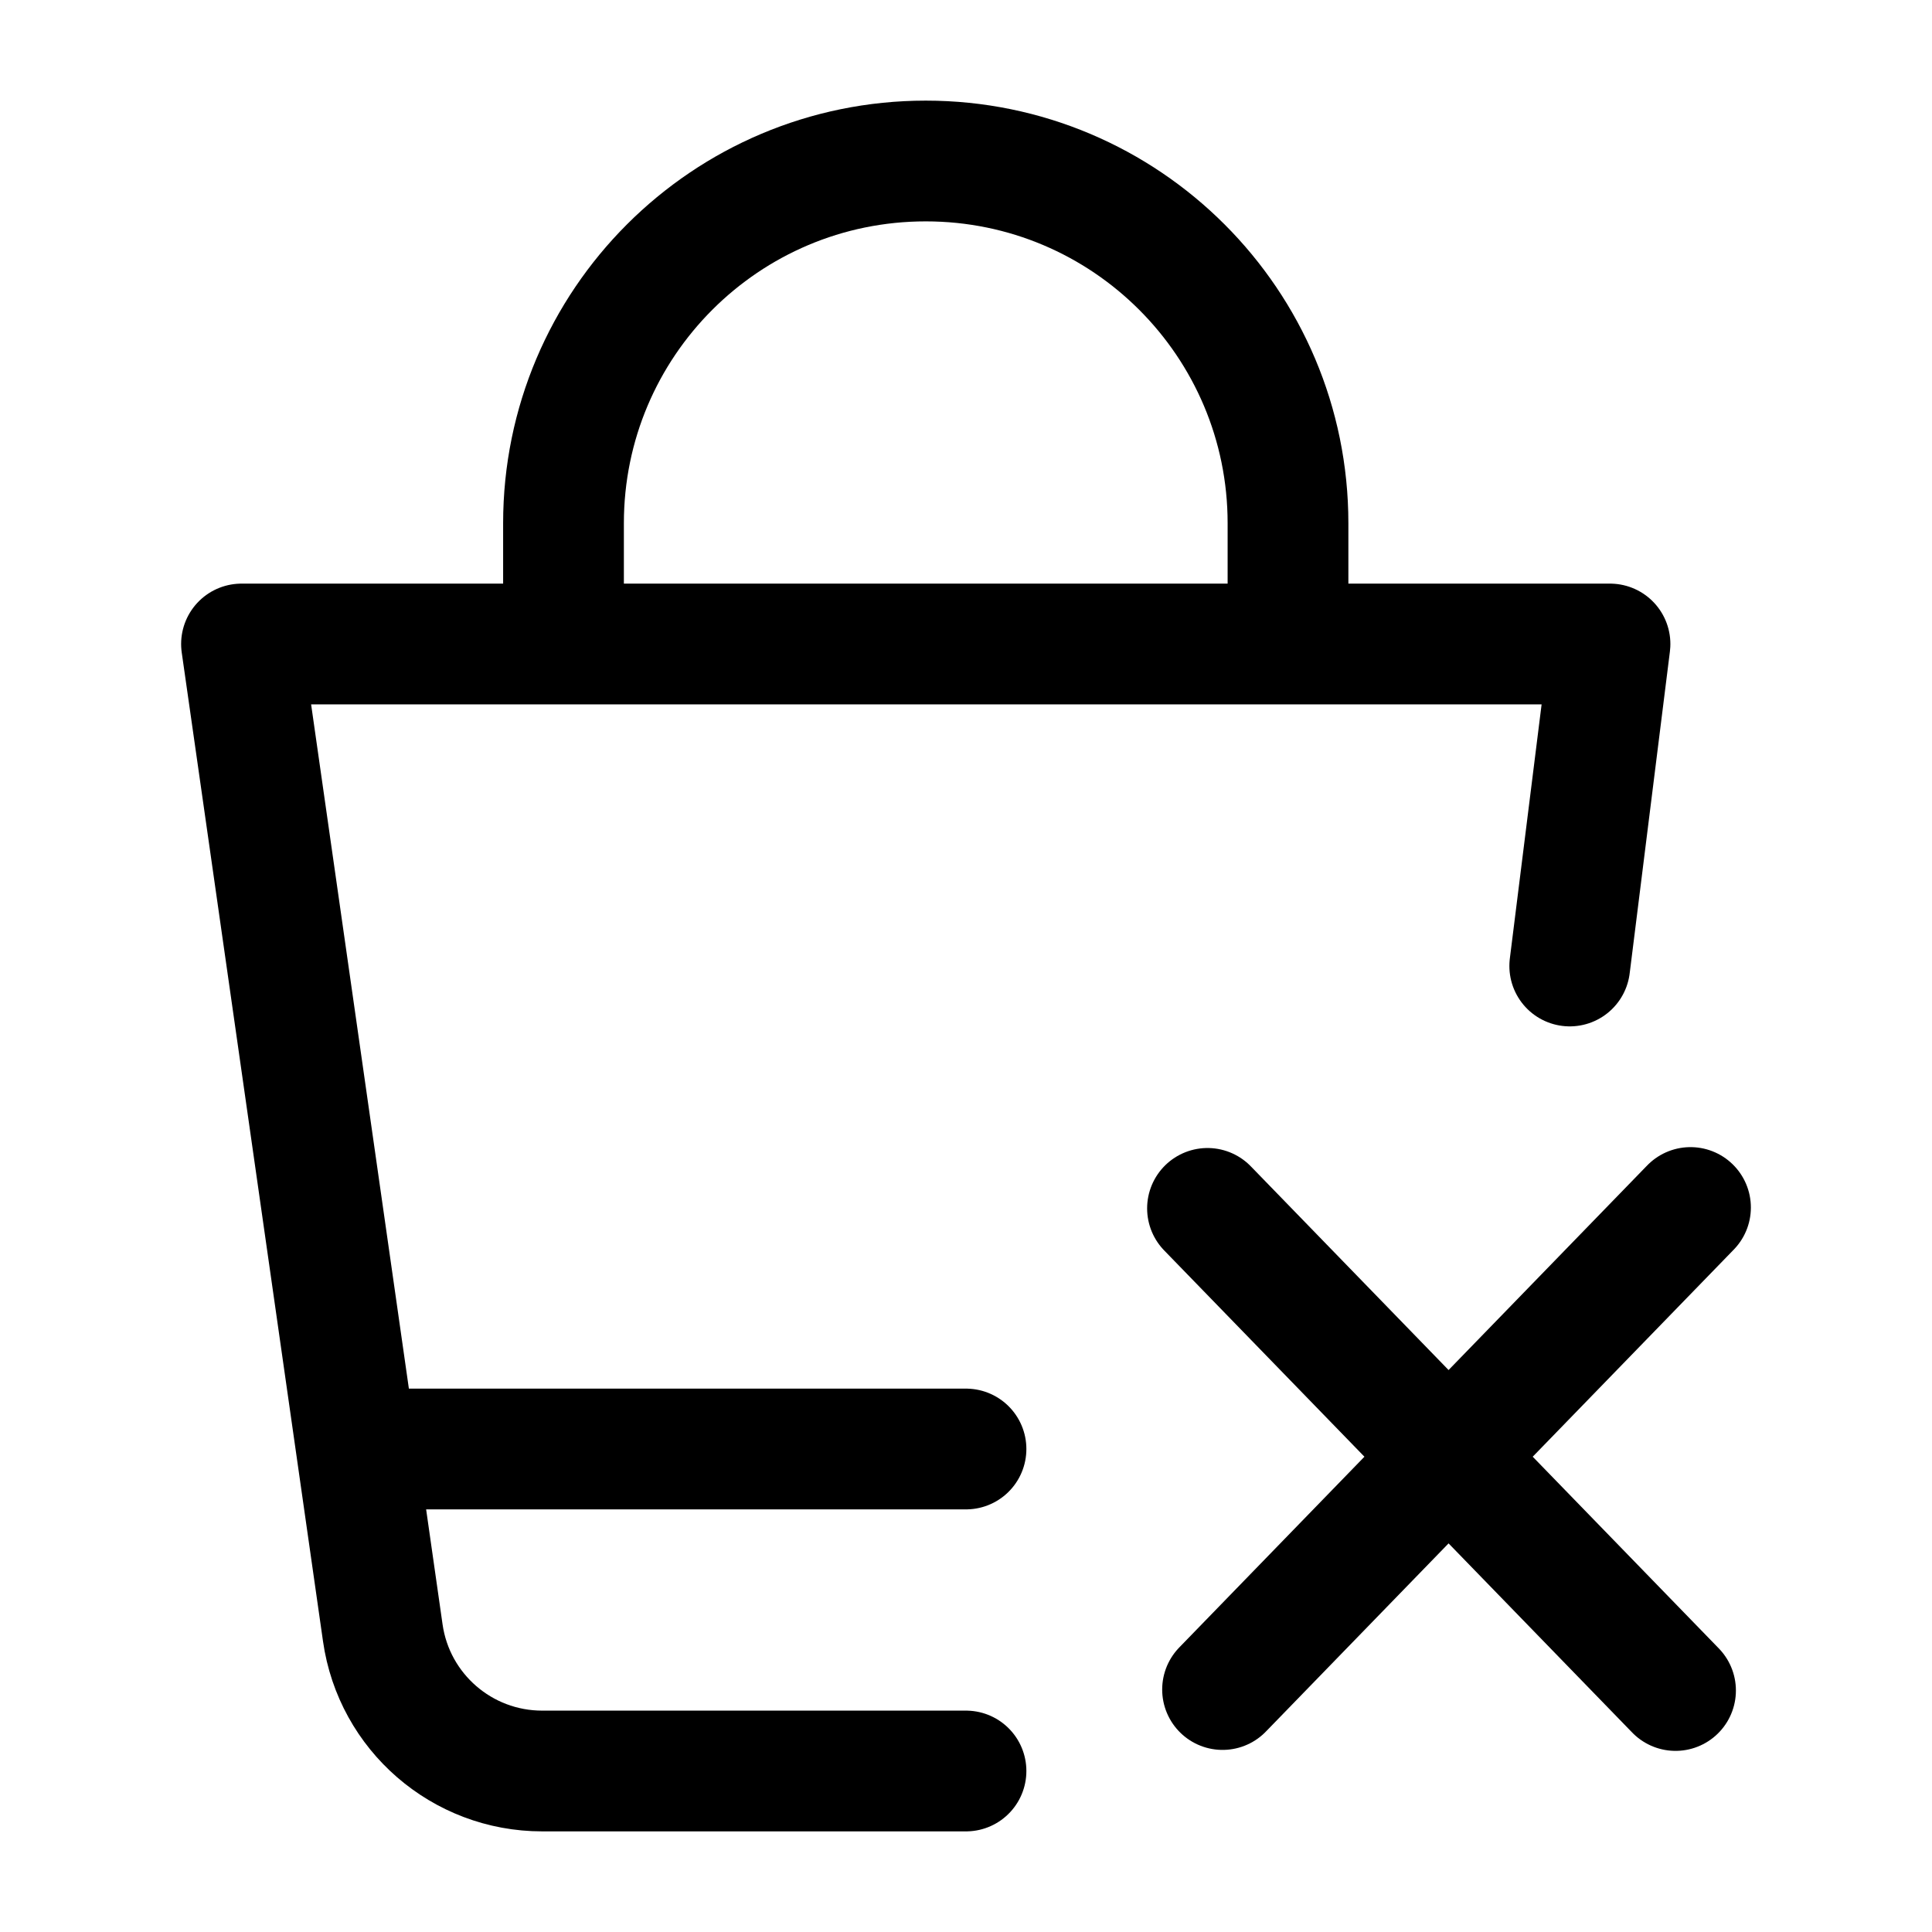 <svg width="24" height="24" viewBox="0 0 24 24" fill="none" xmlns="http://www.w3.org/2000/svg">
    <path d="M7 8V6.5C7 4.015 9.015 2 11.5 2V2C13.985 2 16 4.015 16 6.5V8" stroke="currentColor" stroke-width="1.5" stroke-linejoin="round"/>
    <path d="M12 22H6.735C5.739 22 4.895 21.268 4.755 20.283L3 8H20L19.5 12" stroke="currentColor" stroke-width="1.5" stroke-linecap="round" stroke-linejoin="round"/>
    <path d="M15 15.011L20.814 21M15.187 20.988L21 15" stroke="currentColor" stroke-width="1.5" stroke-linecap="round" stroke-linejoin="round"/>
    <path d="M5 18H12" stroke="currentColor" stroke-width="1.5" stroke-linecap="round" stroke-linejoin="round"/>
</svg>

